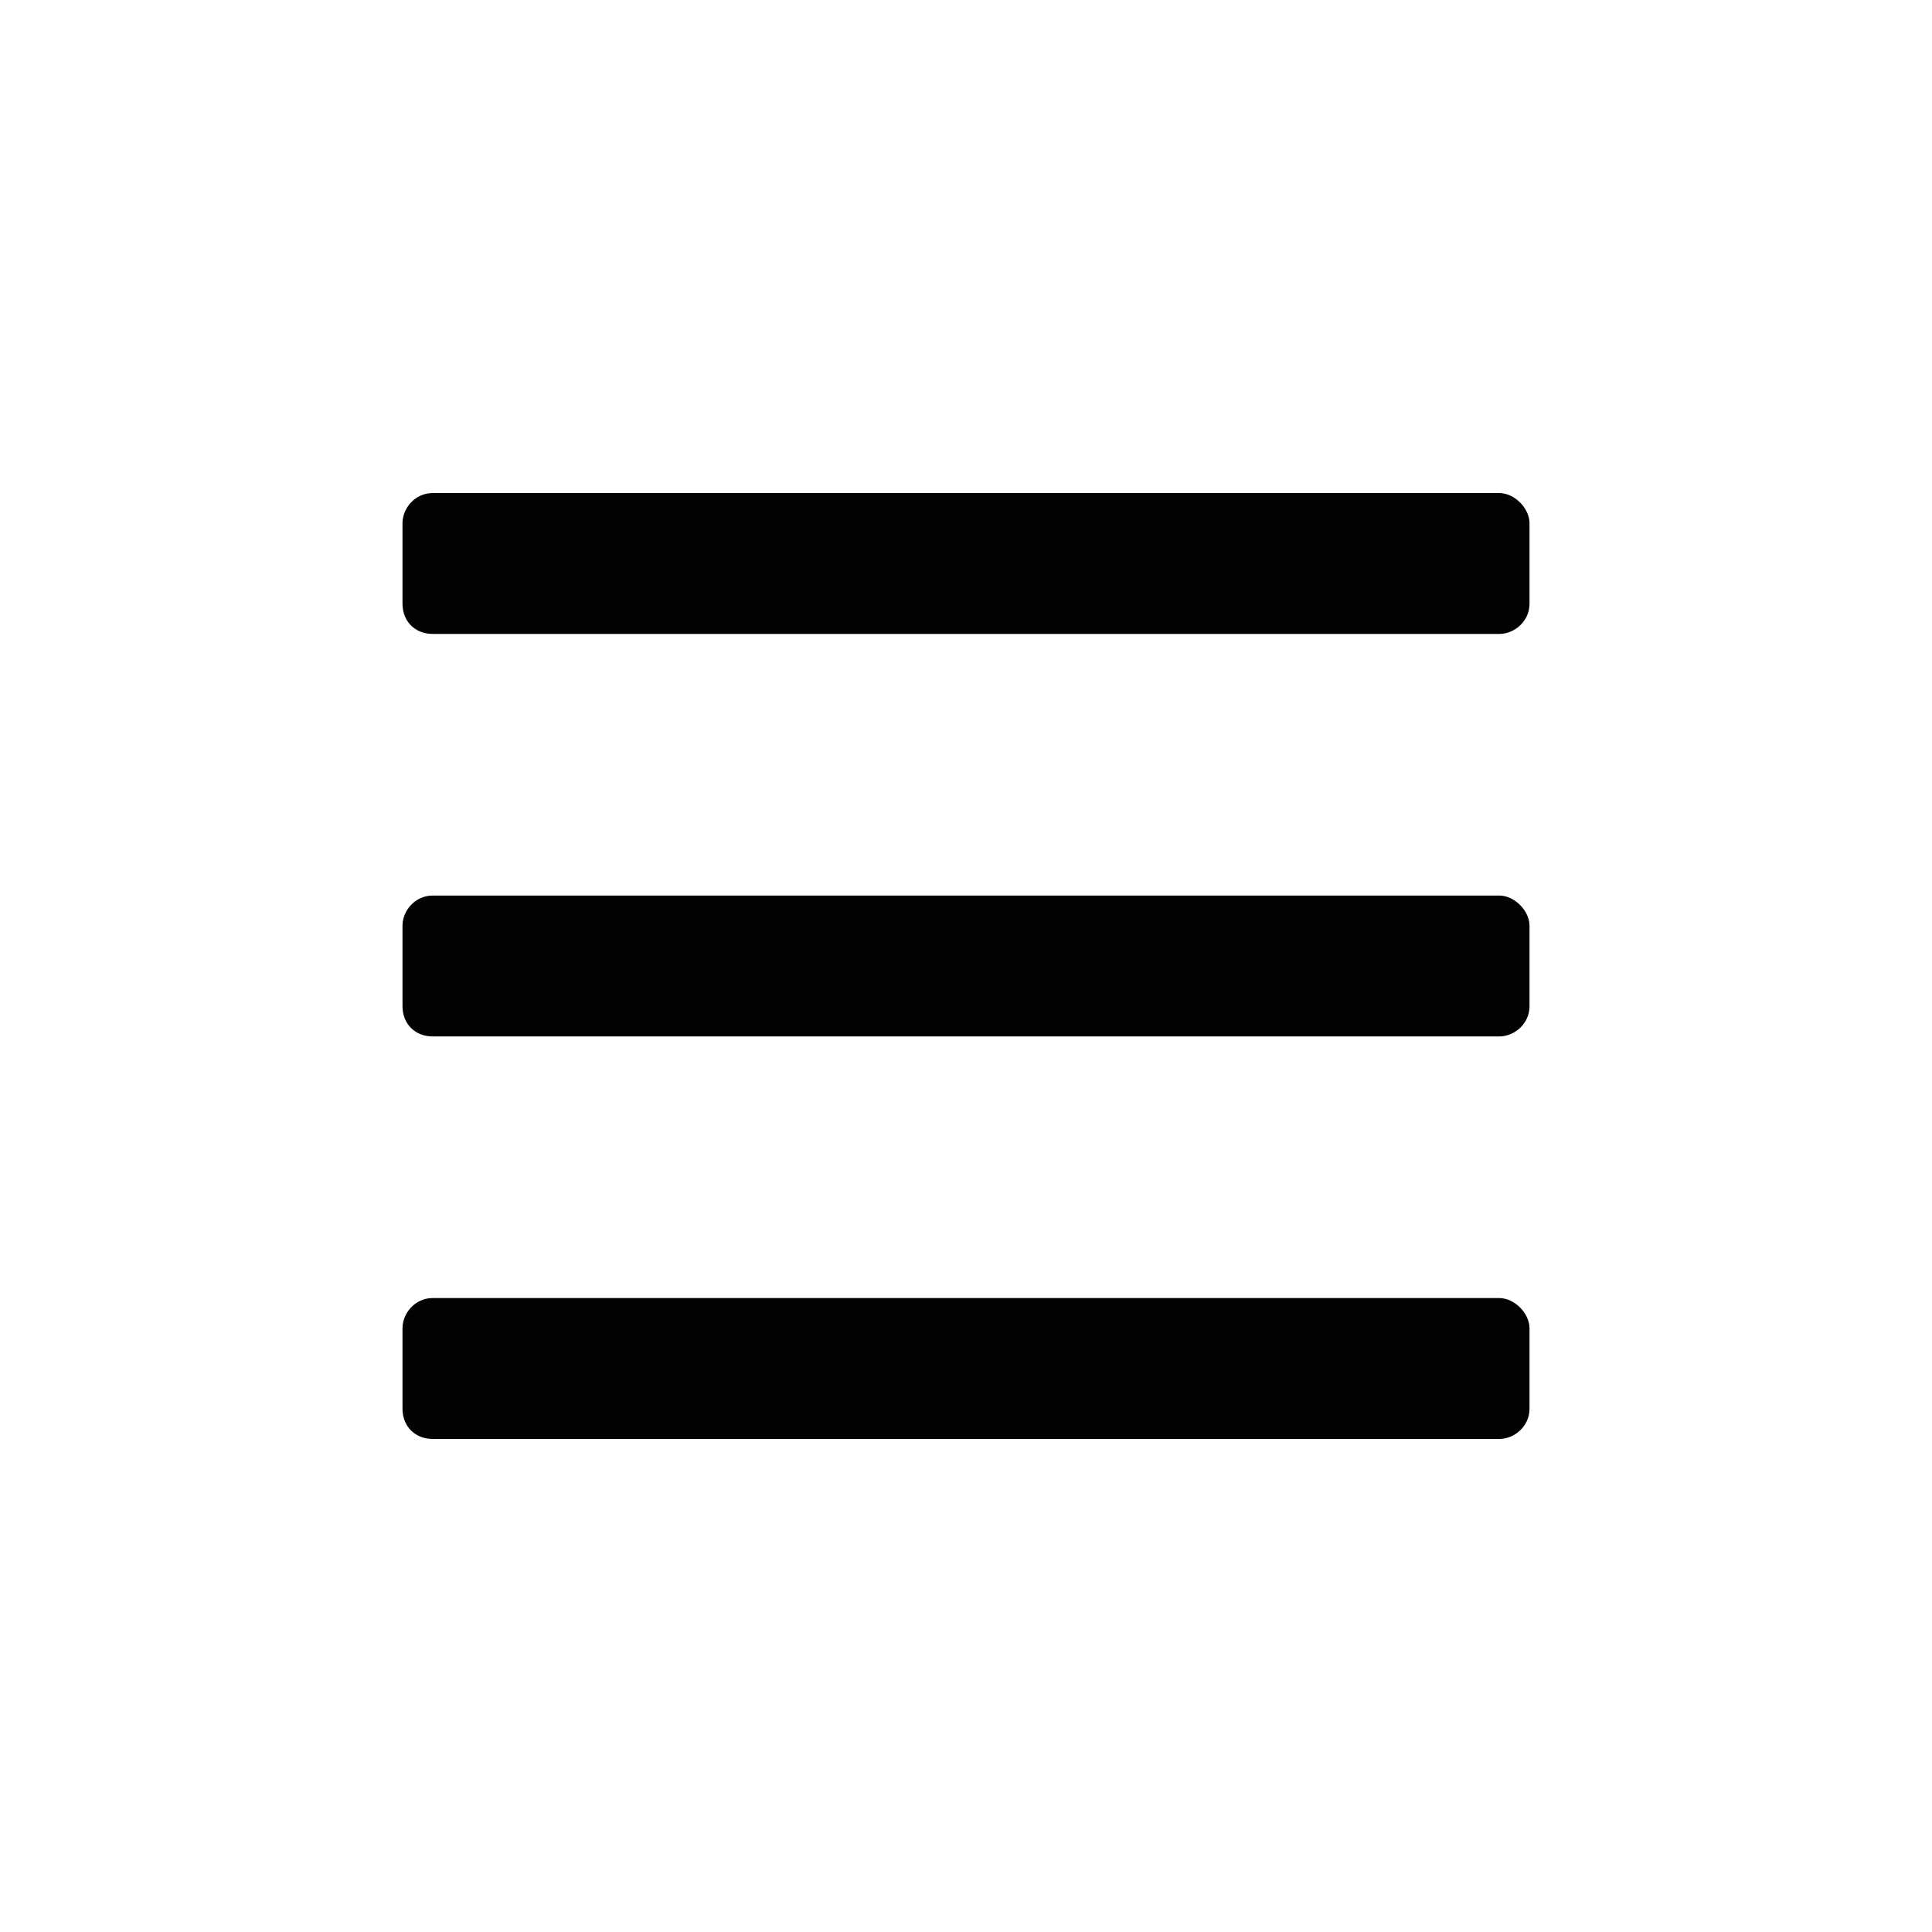 <svg width="24" height="24" viewBox="0 0 24 24" fill="none" xmlns="http://www.w3.org/2000/svg">
<path d="M18.625 7.875C18.812 7.875 19 7.719 19 7.5V6.5C19 6.312 18.812 6.125 18.625 6.125H5.375C5.156 6.125 5 6.312 5 6.5V7.5C5 7.719 5.156 7.875 5.375 7.875H18.625ZM18.625 12.875C18.812 12.875 19 12.719 19 12.5V11.5C19 11.312 18.812 11.125 18.625 11.125H5.375C5.156 11.125 5 11.312 5 11.5V12.5C5 12.719 5.156 12.875 5.375 12.875H18.625ZM18.625 17.875C18.812 17.875 19 17.719 19 17.5V16.5C19 16.312 18.812 16.125 18.625 16.125H5.375C5.156 16.125 5 16.312 5 16.5V17.5C5 17.719 5.156 17.875 5.375 17.875H18.625Z" fill="#020202"/>
</svg>
